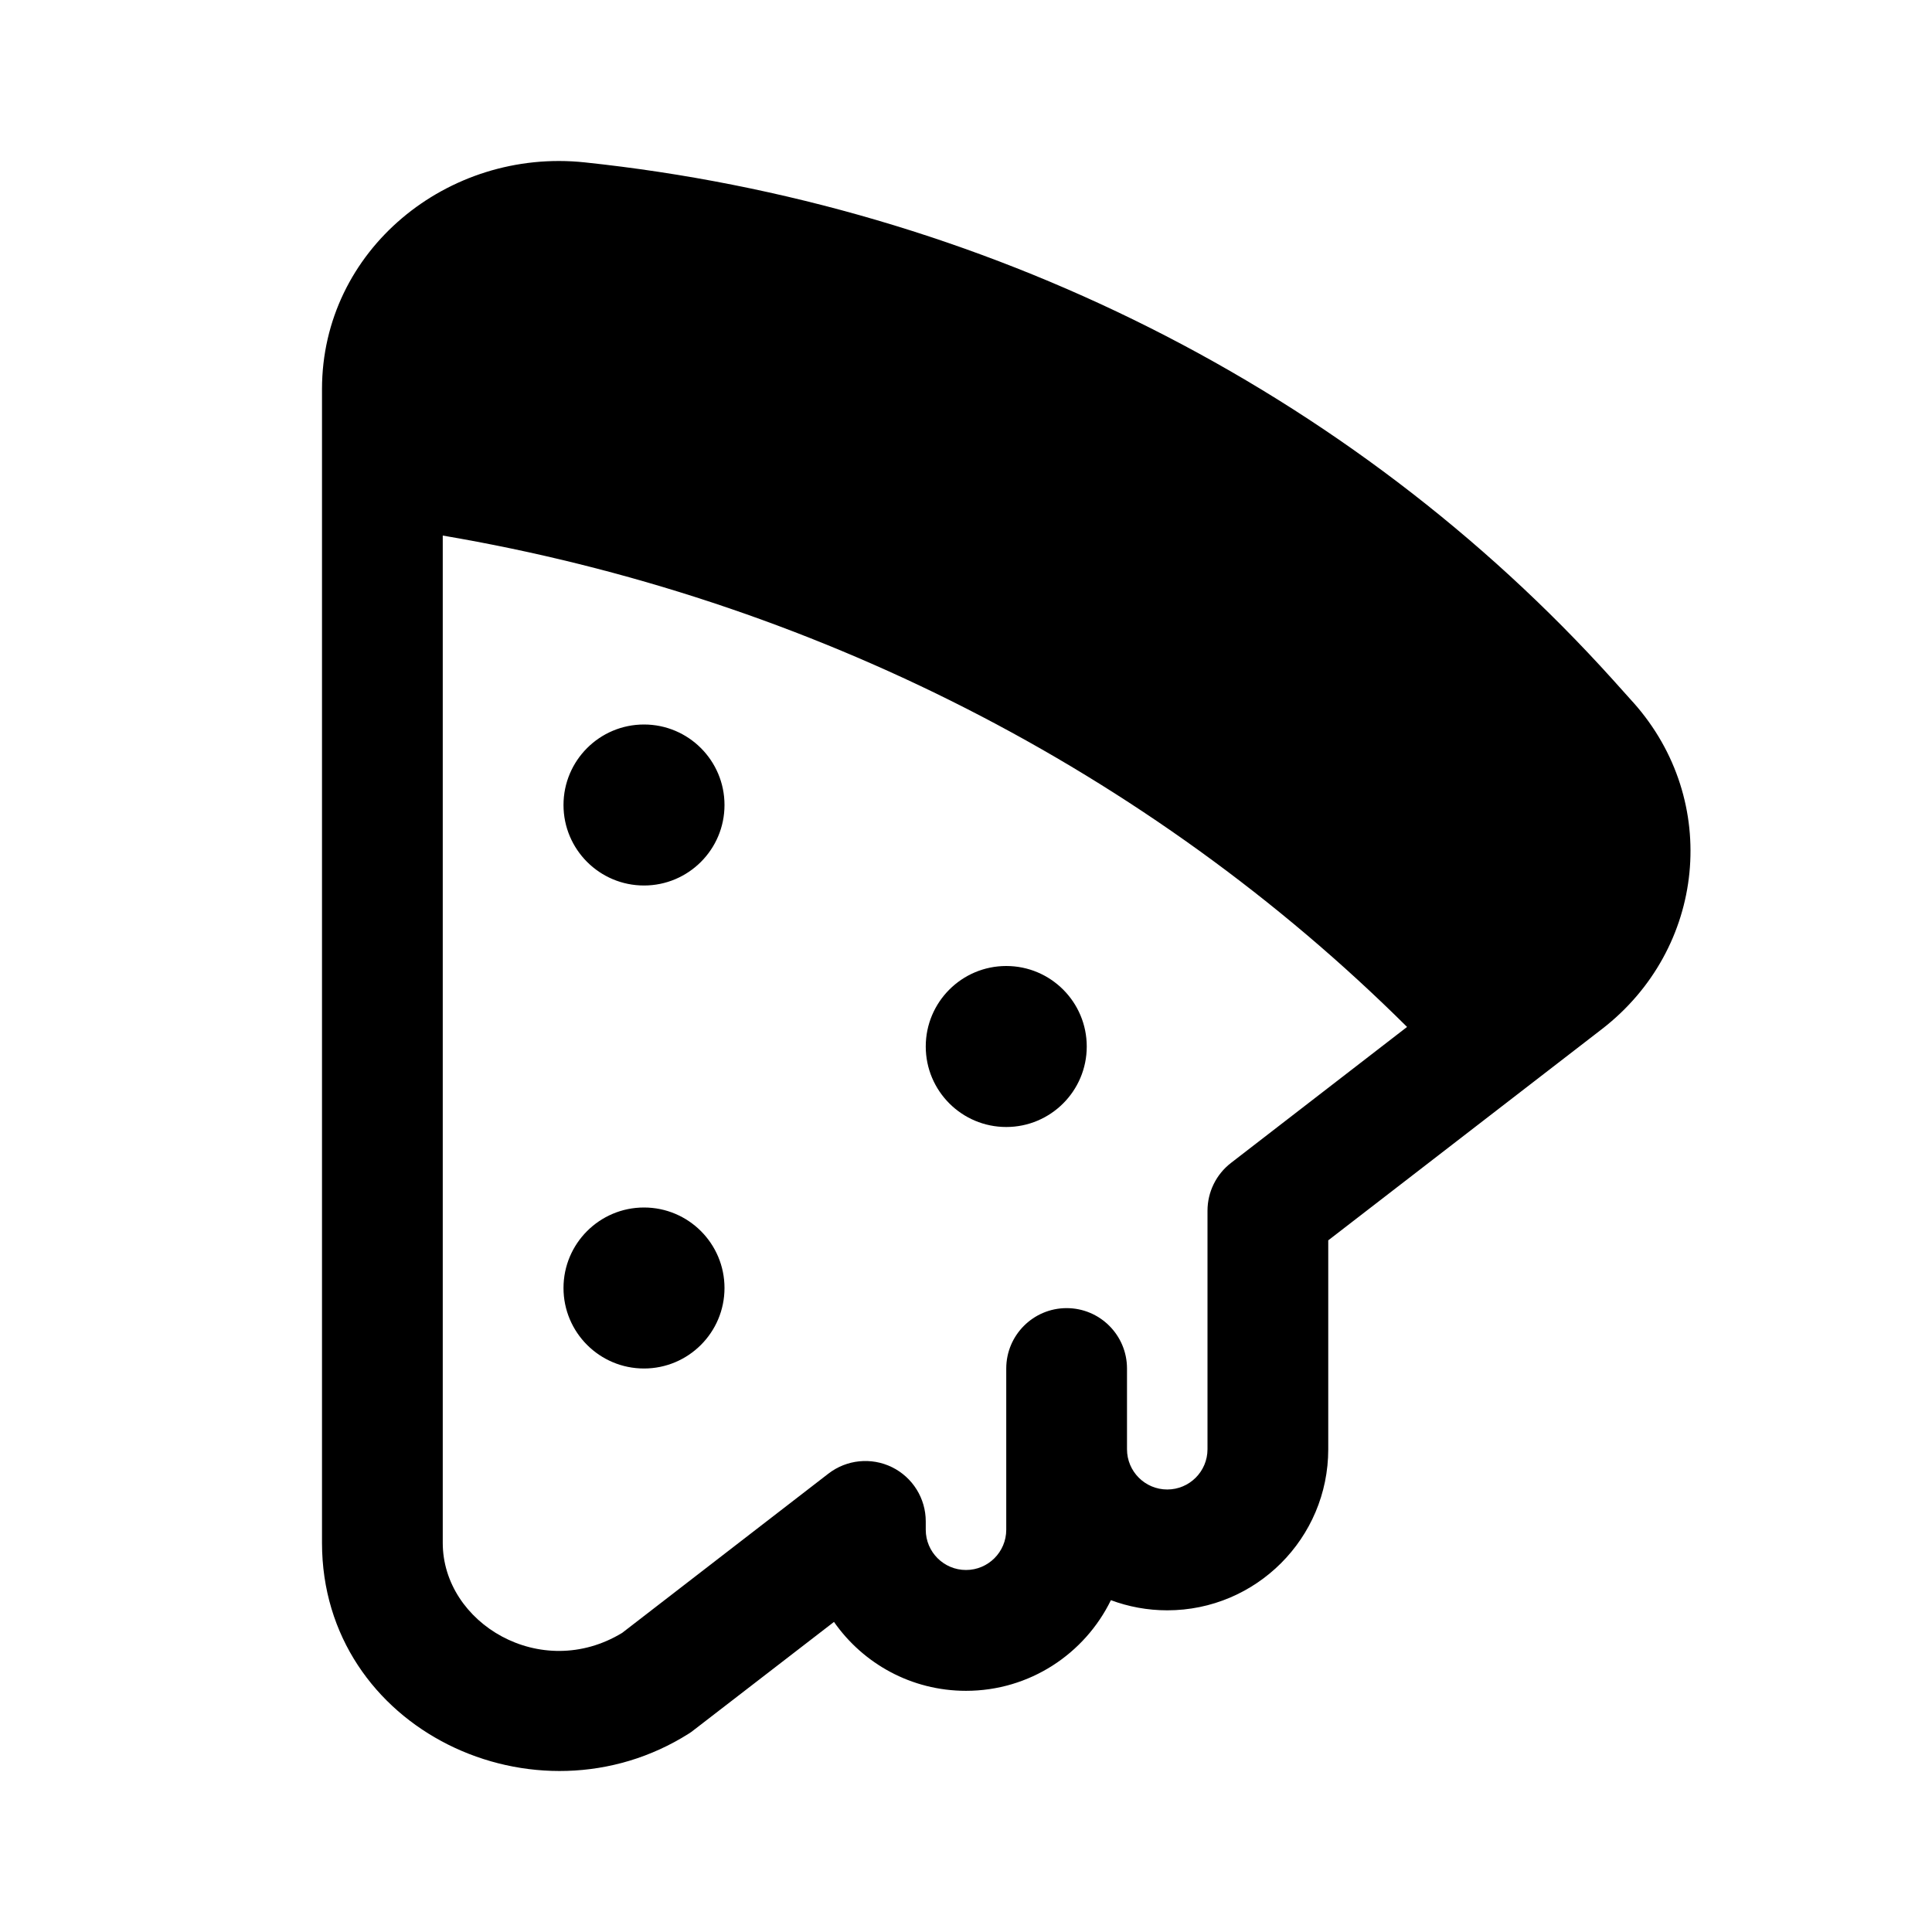 <?xml version="1.0" encoding="UTF-8"?>
<svg xmlns:svg="http://www.w3.org/2000/svg" viewBox="0 0 24 24" fill="none">
<svg:path d="M7.263 2.017C5.563 1.837 4 3.106 4 4.834V19.166C4 21.489 6.66 22.738 8.559 21.534C8.578 21.522 8.597 21.509 8.615 21.494L10.36 20.148C10.721 20.665 11.321 21.004 12 21.004C12.791 21.004 13.475 20.544 13.8 19.878C14.018 19.959 14.254 20.004 14.5 20.004C15.604 20.004 16.5 19.108 16.5 18.003V15.408L19.898 12.785C21.19 11.788 21.378 9.95 20.292 8.729C20.288 8.724 20.284 8.72 20.279 8.715L20.034 8.442L20.034 8.442C16.78 4.833 12.214 2.54 7.263 2.017ZM14.5 18.503C14.224 18.503 14 18.279 14 18.003V17C14 16.586 13.664 16.25 13.25 16.25C12.836 16.25 12.5 16.586 12.5 17V18.003V19V19.003C12.5 19.279 12.276 19.503 12 19.503C11.724 19.503 11.5 19.279 11.5 19.003V18.899C11.5 18.613 11.337 18.352 11.081 18.226C10.824 18.1 10.518 18.131 10.292 18.305L7.729 20.284C6.72 20.897 5.5 20.165 5.5 19.166V6.653C10.075 7.43 14.271 9.569 17.479 12.757L15.292 14.446C15.108 14.588 15 14.807 15 15.04V18.003C15 18.279 14.776 18.503 14.5 18.503ZM18.676 11.833L18.981 11.598C19.599 11.121 19.671 10.28 19.165 9.719C19.164 9.718 19.163 9.717 19.162 9.716L19.16 9.713C19.159 9.712 19.158 9.711 19.157 9.71C19.156 9.709 19.155 9.708 19.154 9.707L18.92 9.447L18.92 9.447C15.922 6.121 11.7 3.995 7.105 3.509L7.105 3.509C6.208 3.414 5.5 4.079 5.5 4.834V5.133C10.536 5.934 15.167 8.285 18.676 11.833ZM8 11C8.552 11 9 10.552 9 10C9 9.448 8.552 9 8 9C7.448 9 7 9.448 7 10C7 10.552 7.448 11 8 11ZM13.5 13C13.5 13.552 13.052 14 12.5 14C11.948 14 11.5 13.552 11.5 13C11.5 12.448 11.948 12 12.5 12C13.052 12 13.5 12.448 13.5 13ZM8 17C8.552 17 9 16.552 9 16C9 15.448 8.552 15 8 15C7.448 15 7 15.448 7 16C7 16.552 7.448 17 8 17Z" fill="currentColor" fillRule="evenodd" clipRule="evenodd" />
</svg>

